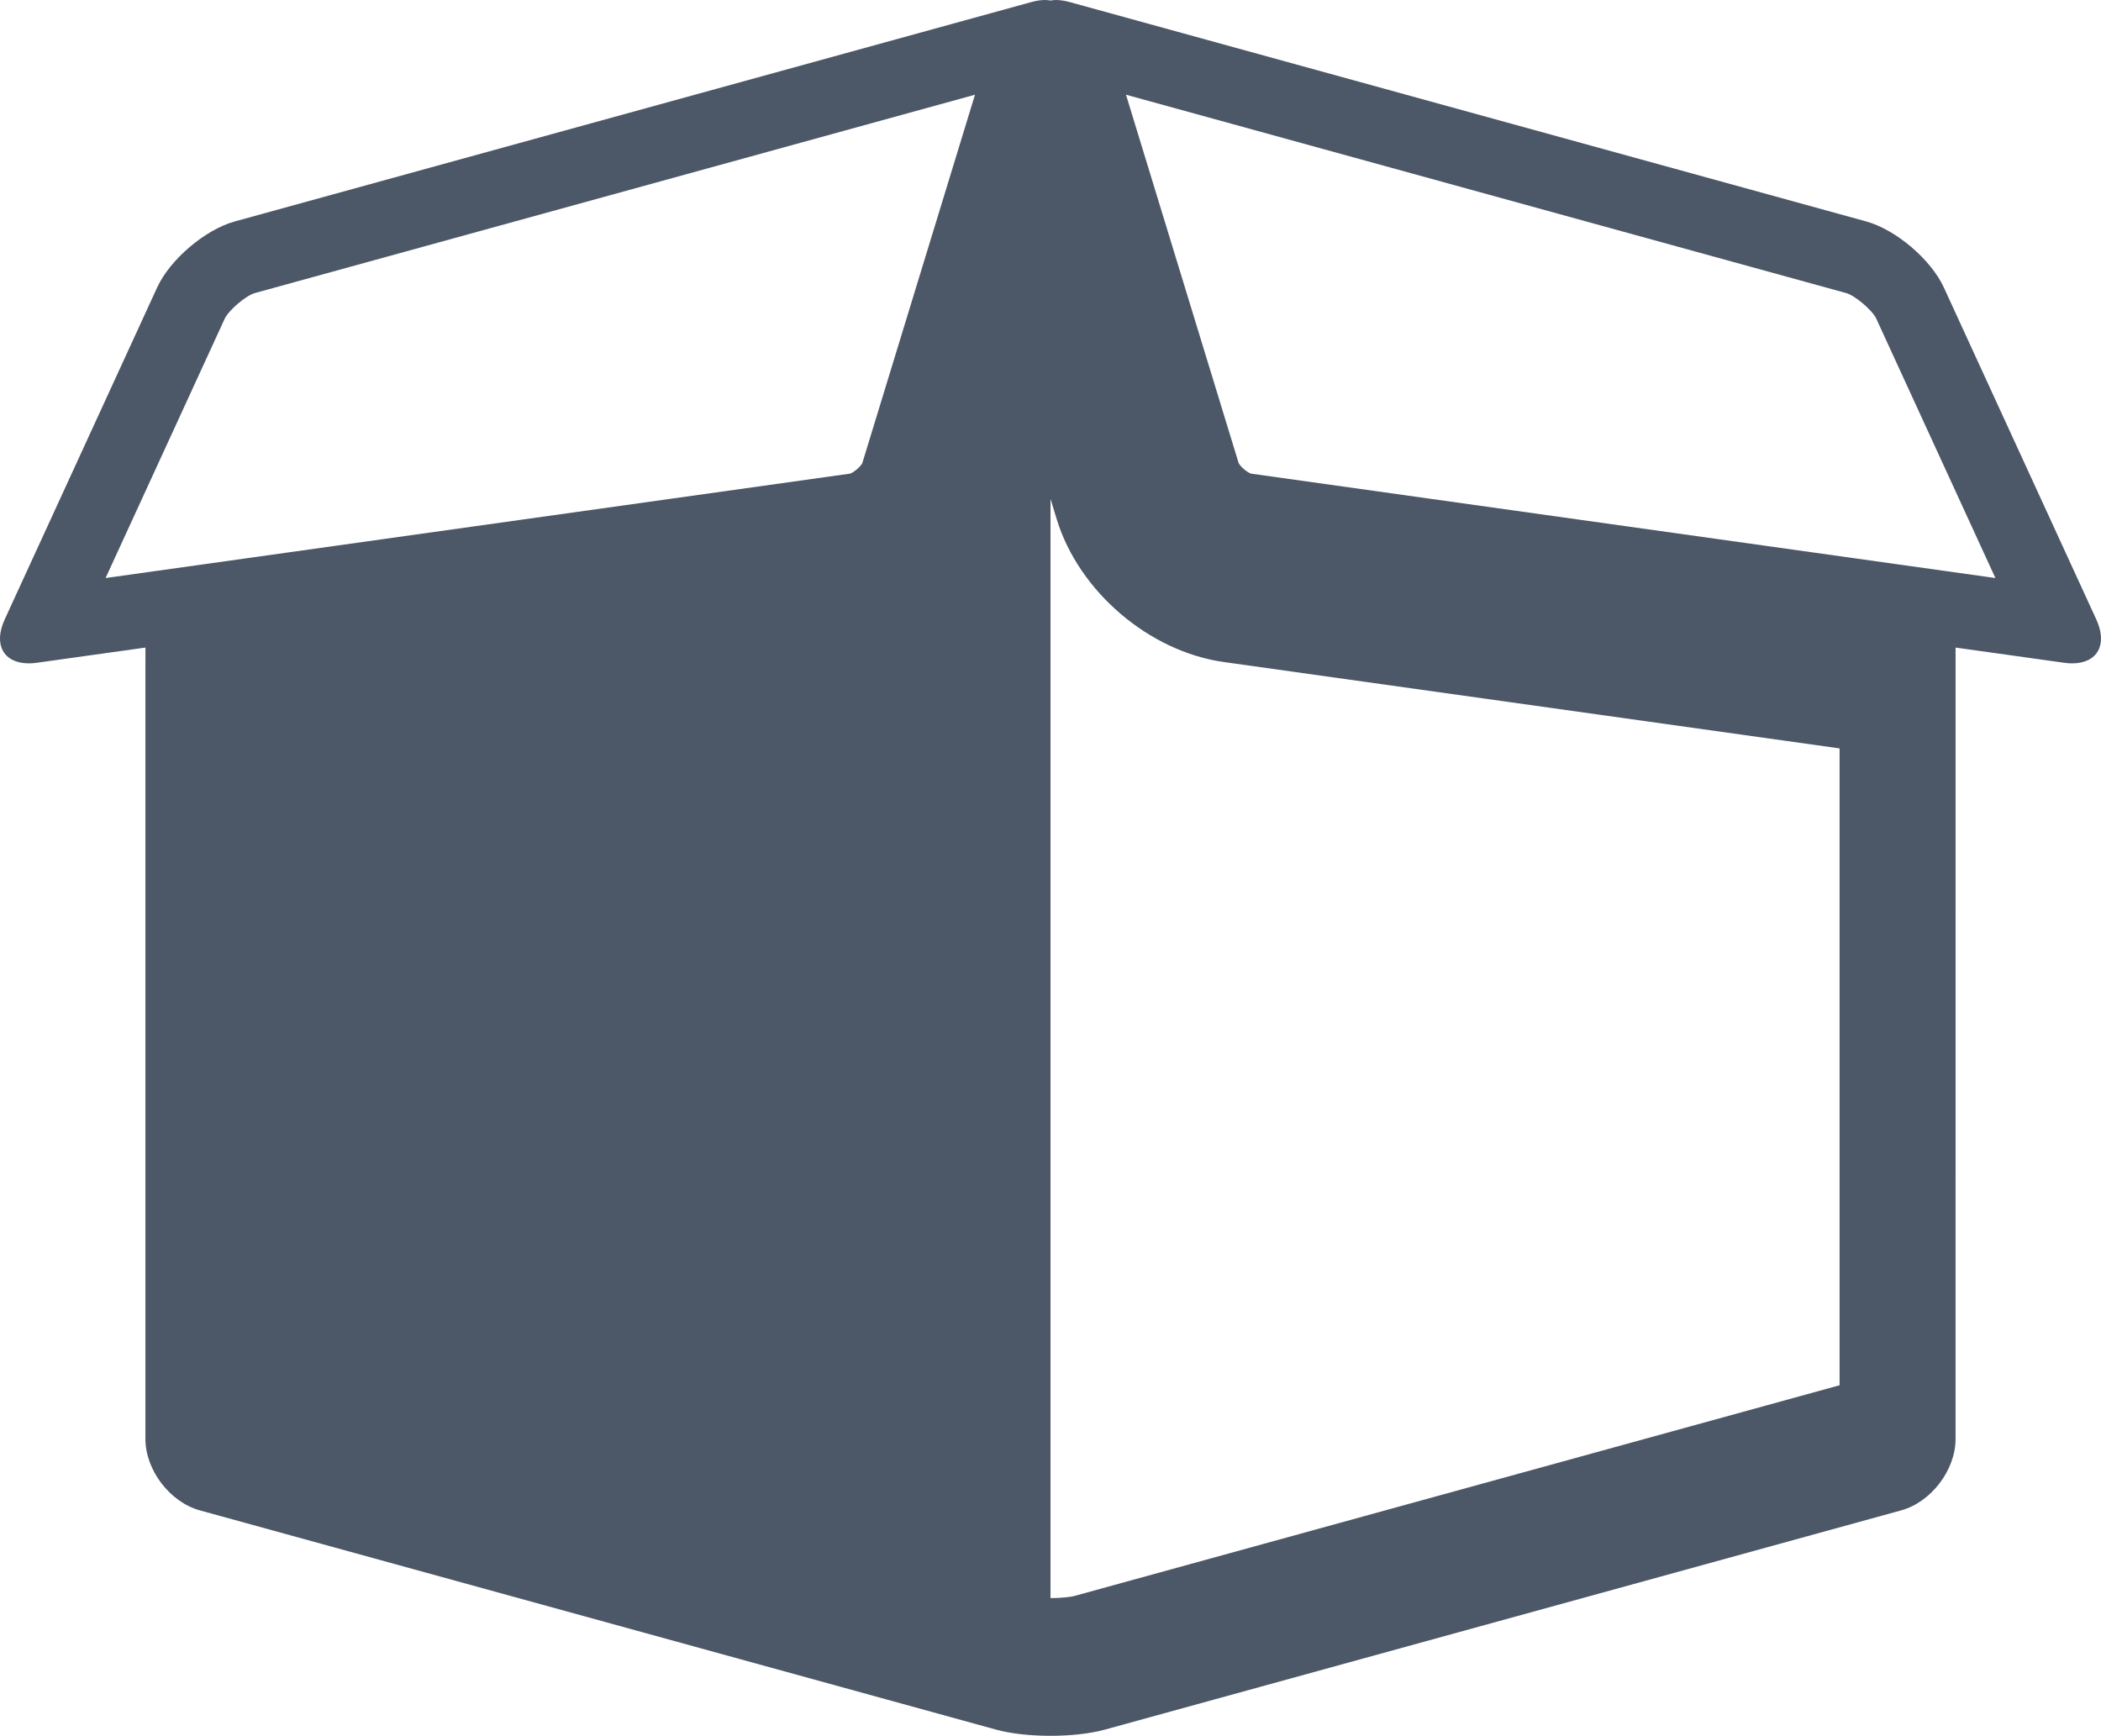 <?xml version="1.0" encoding="utf-8"?>
<!-- Generator: Adobe Illustrator 15.0.2, SVG Export Plug-In . SVG Version: 6.00 Build 0)  -->
<!DOCTYPE svg PUBLIC "-//W3C//DTD SVG 1.1//EN" "http://www.w3.org/Graphics/SVG/1.1/DTD/svg11.dtd">
<svg version="1.1" id="Layer_1" xmlns="http://www.w3.org/2000/svg" xmlns:xlink="http://www.w3.org/1999/xlink" x="0px" y="0px"
	 width="192.33px" height="158.925px" viewBox="0 0 192.33 158.925" enable-background="new 0 0 192.33 158.925"
	 xml:space="preserve">
<path fill-rule="evenodd" clip-rule="evenodd" fill="#4C5767" d="M189.687,60.735c-0.234,0-0.482-0.018-0.745-0.057l-9.925-1.389
	l-0.001,72.464c0,2.838-2.238,5.773-4.973,6.529l-72.907,20.077c-1.367,0.376-3.171,0.565-4.973,0.565
	c-1.804,0-3.605-0.189-4.974-0.565l-72.902-20.077c-2.737-0.756-4.974-3.691-4.974-6.529l0.001-72.464l-9.928,1.389
	c-0.261,0.039-0.509,0.057-0.743,0.057c-2.29,0-3.285-1.689-2.21-4.026l13.95-30.381c1.186-2.577,4.391-5.306,7.128-6.059
	L94.417,0.187C94.873,0.062,95.297,0,95.685,0c0.172,0,0.326,0.027,0.48,0.05C96.322,0.027,96.474,0,96.645,0
	c0.389,0,0.812,0.062,1.269,0.187l72.905,20.083c2.737,0.753,5.942,3.481,7.128,6.059l13.95,30.381
	C192.972,59.046,191.977,60.735,189.687,60.735z M23.319,26.835c-0.806,0.225-2.396,1.579-2.746,2.337L9.665,52.923l68.153-9.56
	c0.35-0.116,0.954-0.634,1.119-0.96L89.253,8.671L23.319,26.835z M96.739,47.552l-0.574-1.878v100.64
	c1.191,0,1.975-0.137,2.153-0.184l70.081-19.301V68.521l-56.361-7.907C105.199,59.654,98.765,54.161,96.739,47.552z M171.757,29.172
	c-0.35-0.758-1.94-2.112-2.746-2.337L103.075,8.671l10.315,33.731c0.166,0.326,0.771,0.844,1.121,0.96l68.152,9.56L171.757,29.172z"
	/>
</svg>
